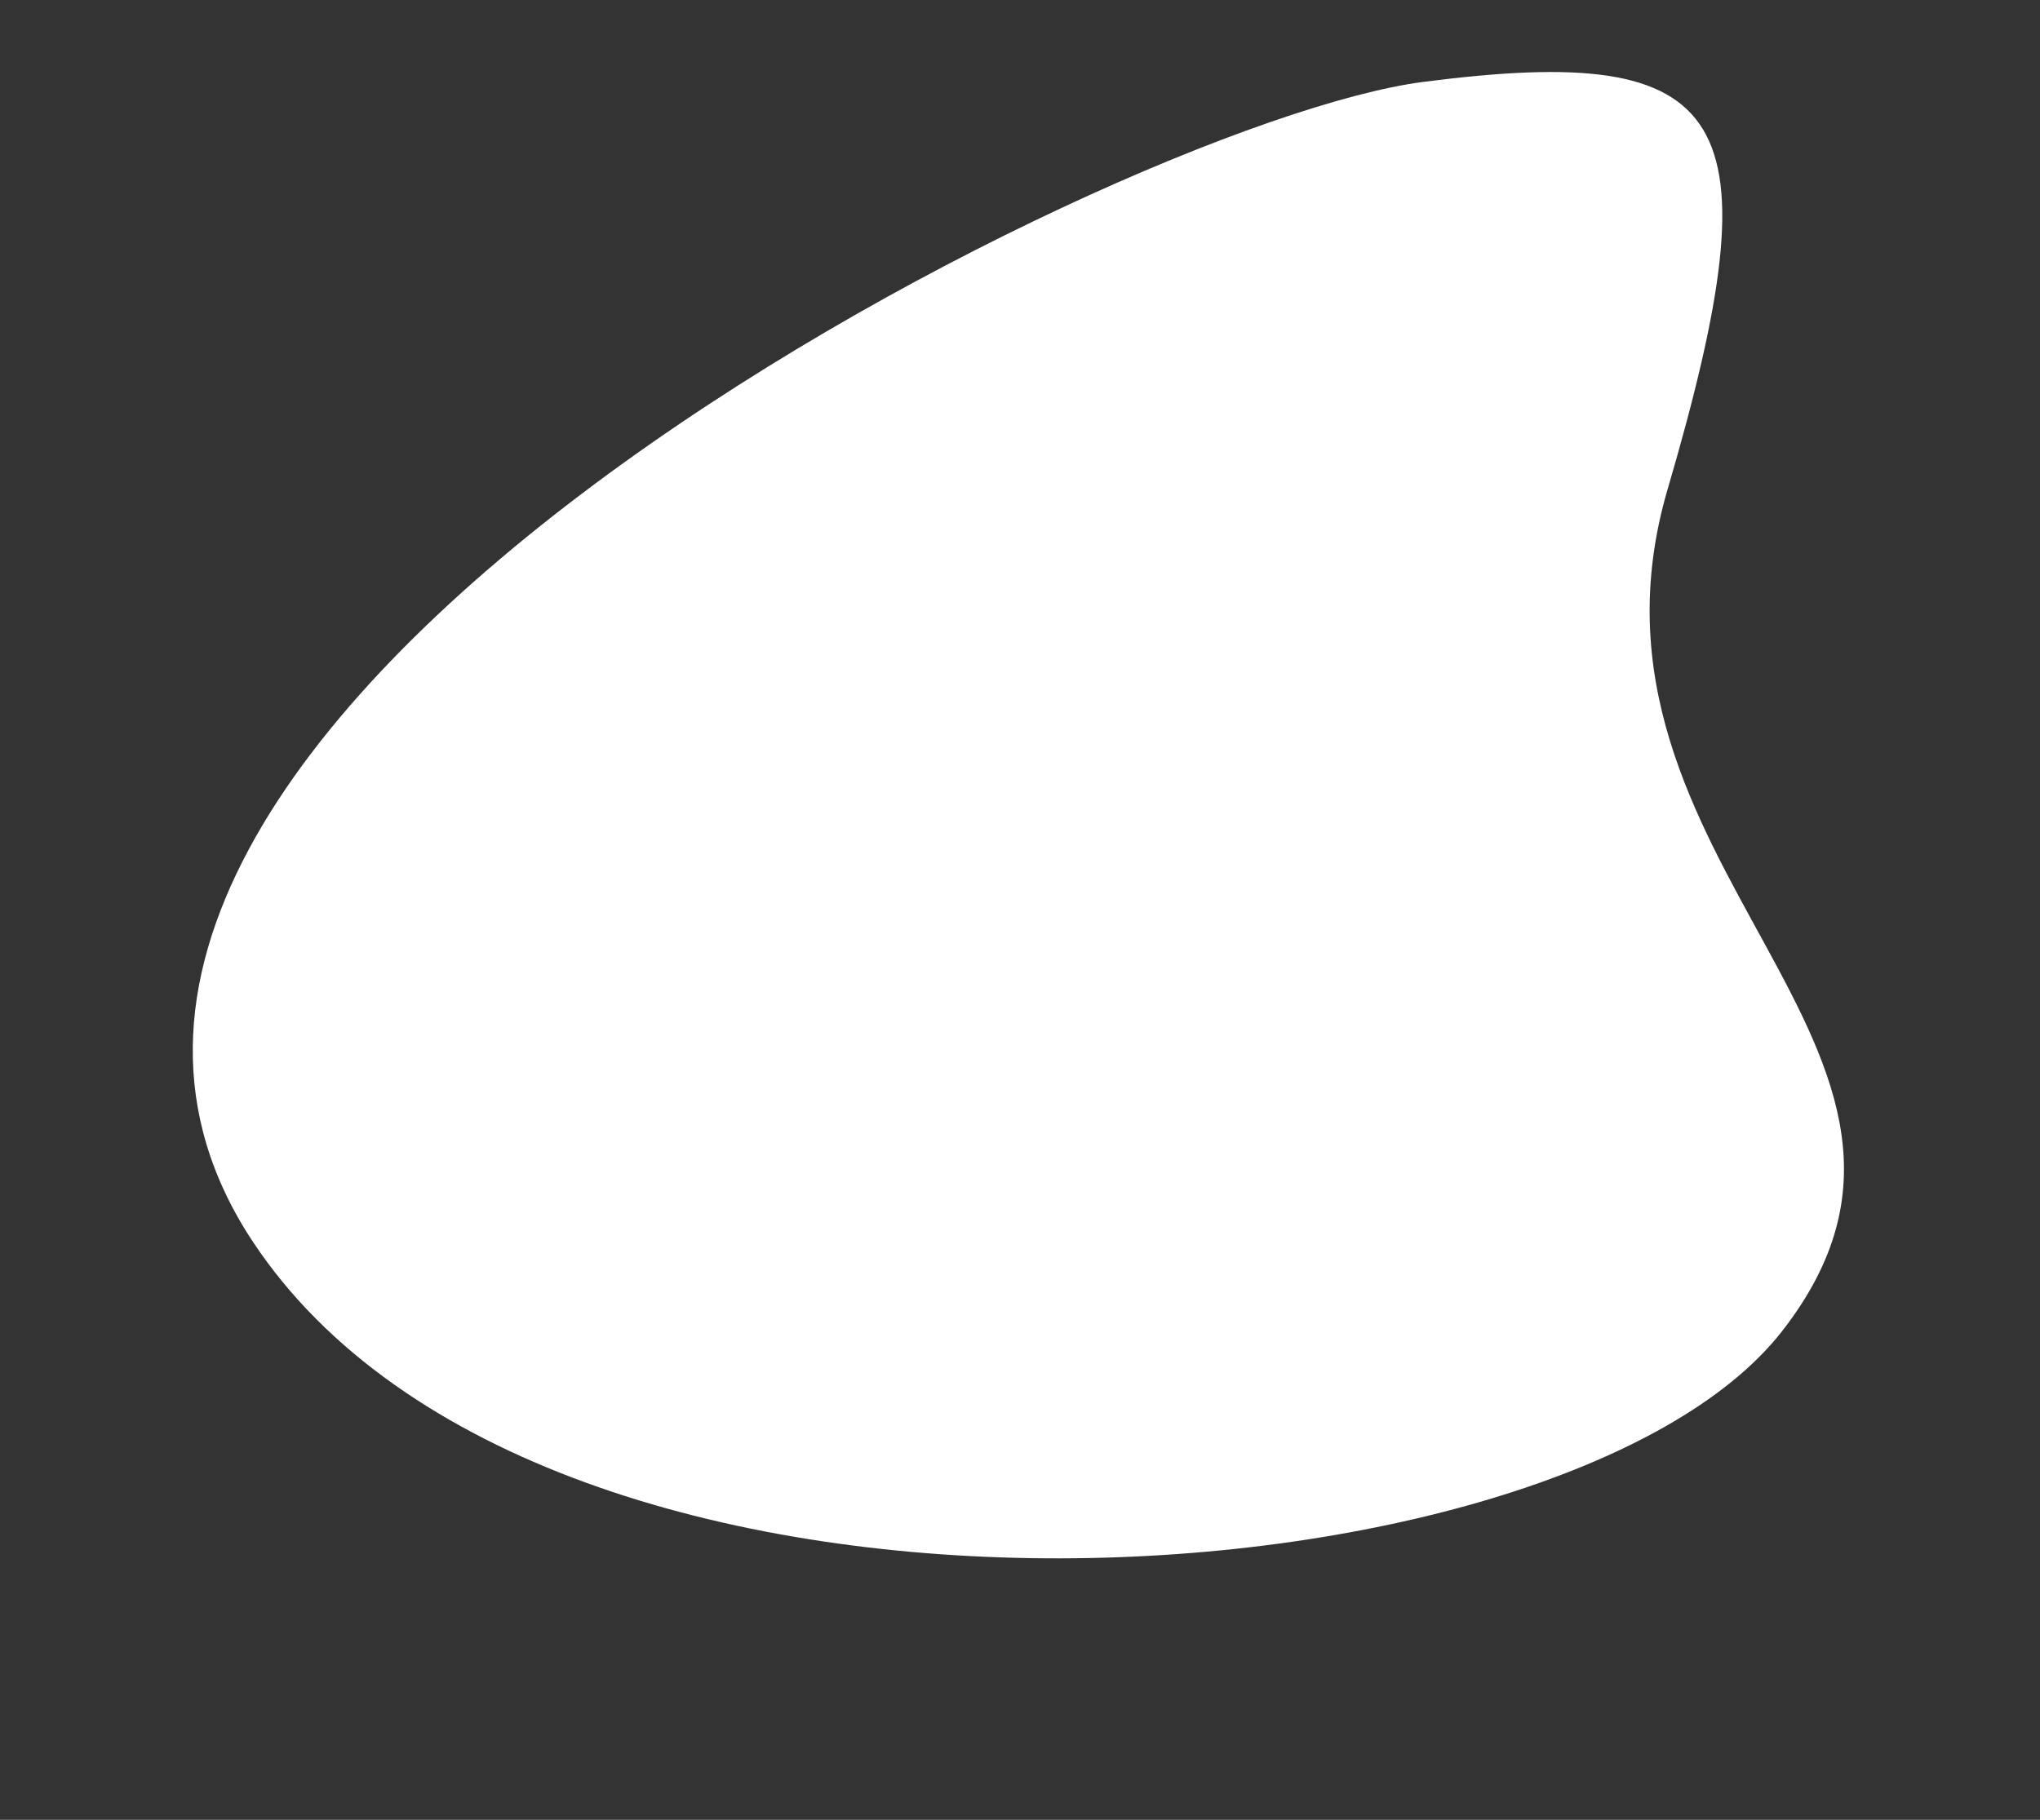 <svg width="65" height="58" viewBox="0 0 65 58" fill="none" xmlns="http://www.w3.org/2000/svg">
<rect x="0" y="0" width="65" height="58" fill="#333333" stroke="none"/>
<path fill-rule="evenodd" clip-rule="evenodd" d="M56.779 42.43C49.77 51.413 17.432 53.688 8.067 39.591C-2.803 23.226 35.475 3.885 45.345 2.611C55.214 1.336 56.656 3.587 53.134 15.596C49.612 27.606 63.788 33.447 56.779 42.43Z" fill="white"/>
</svg>

